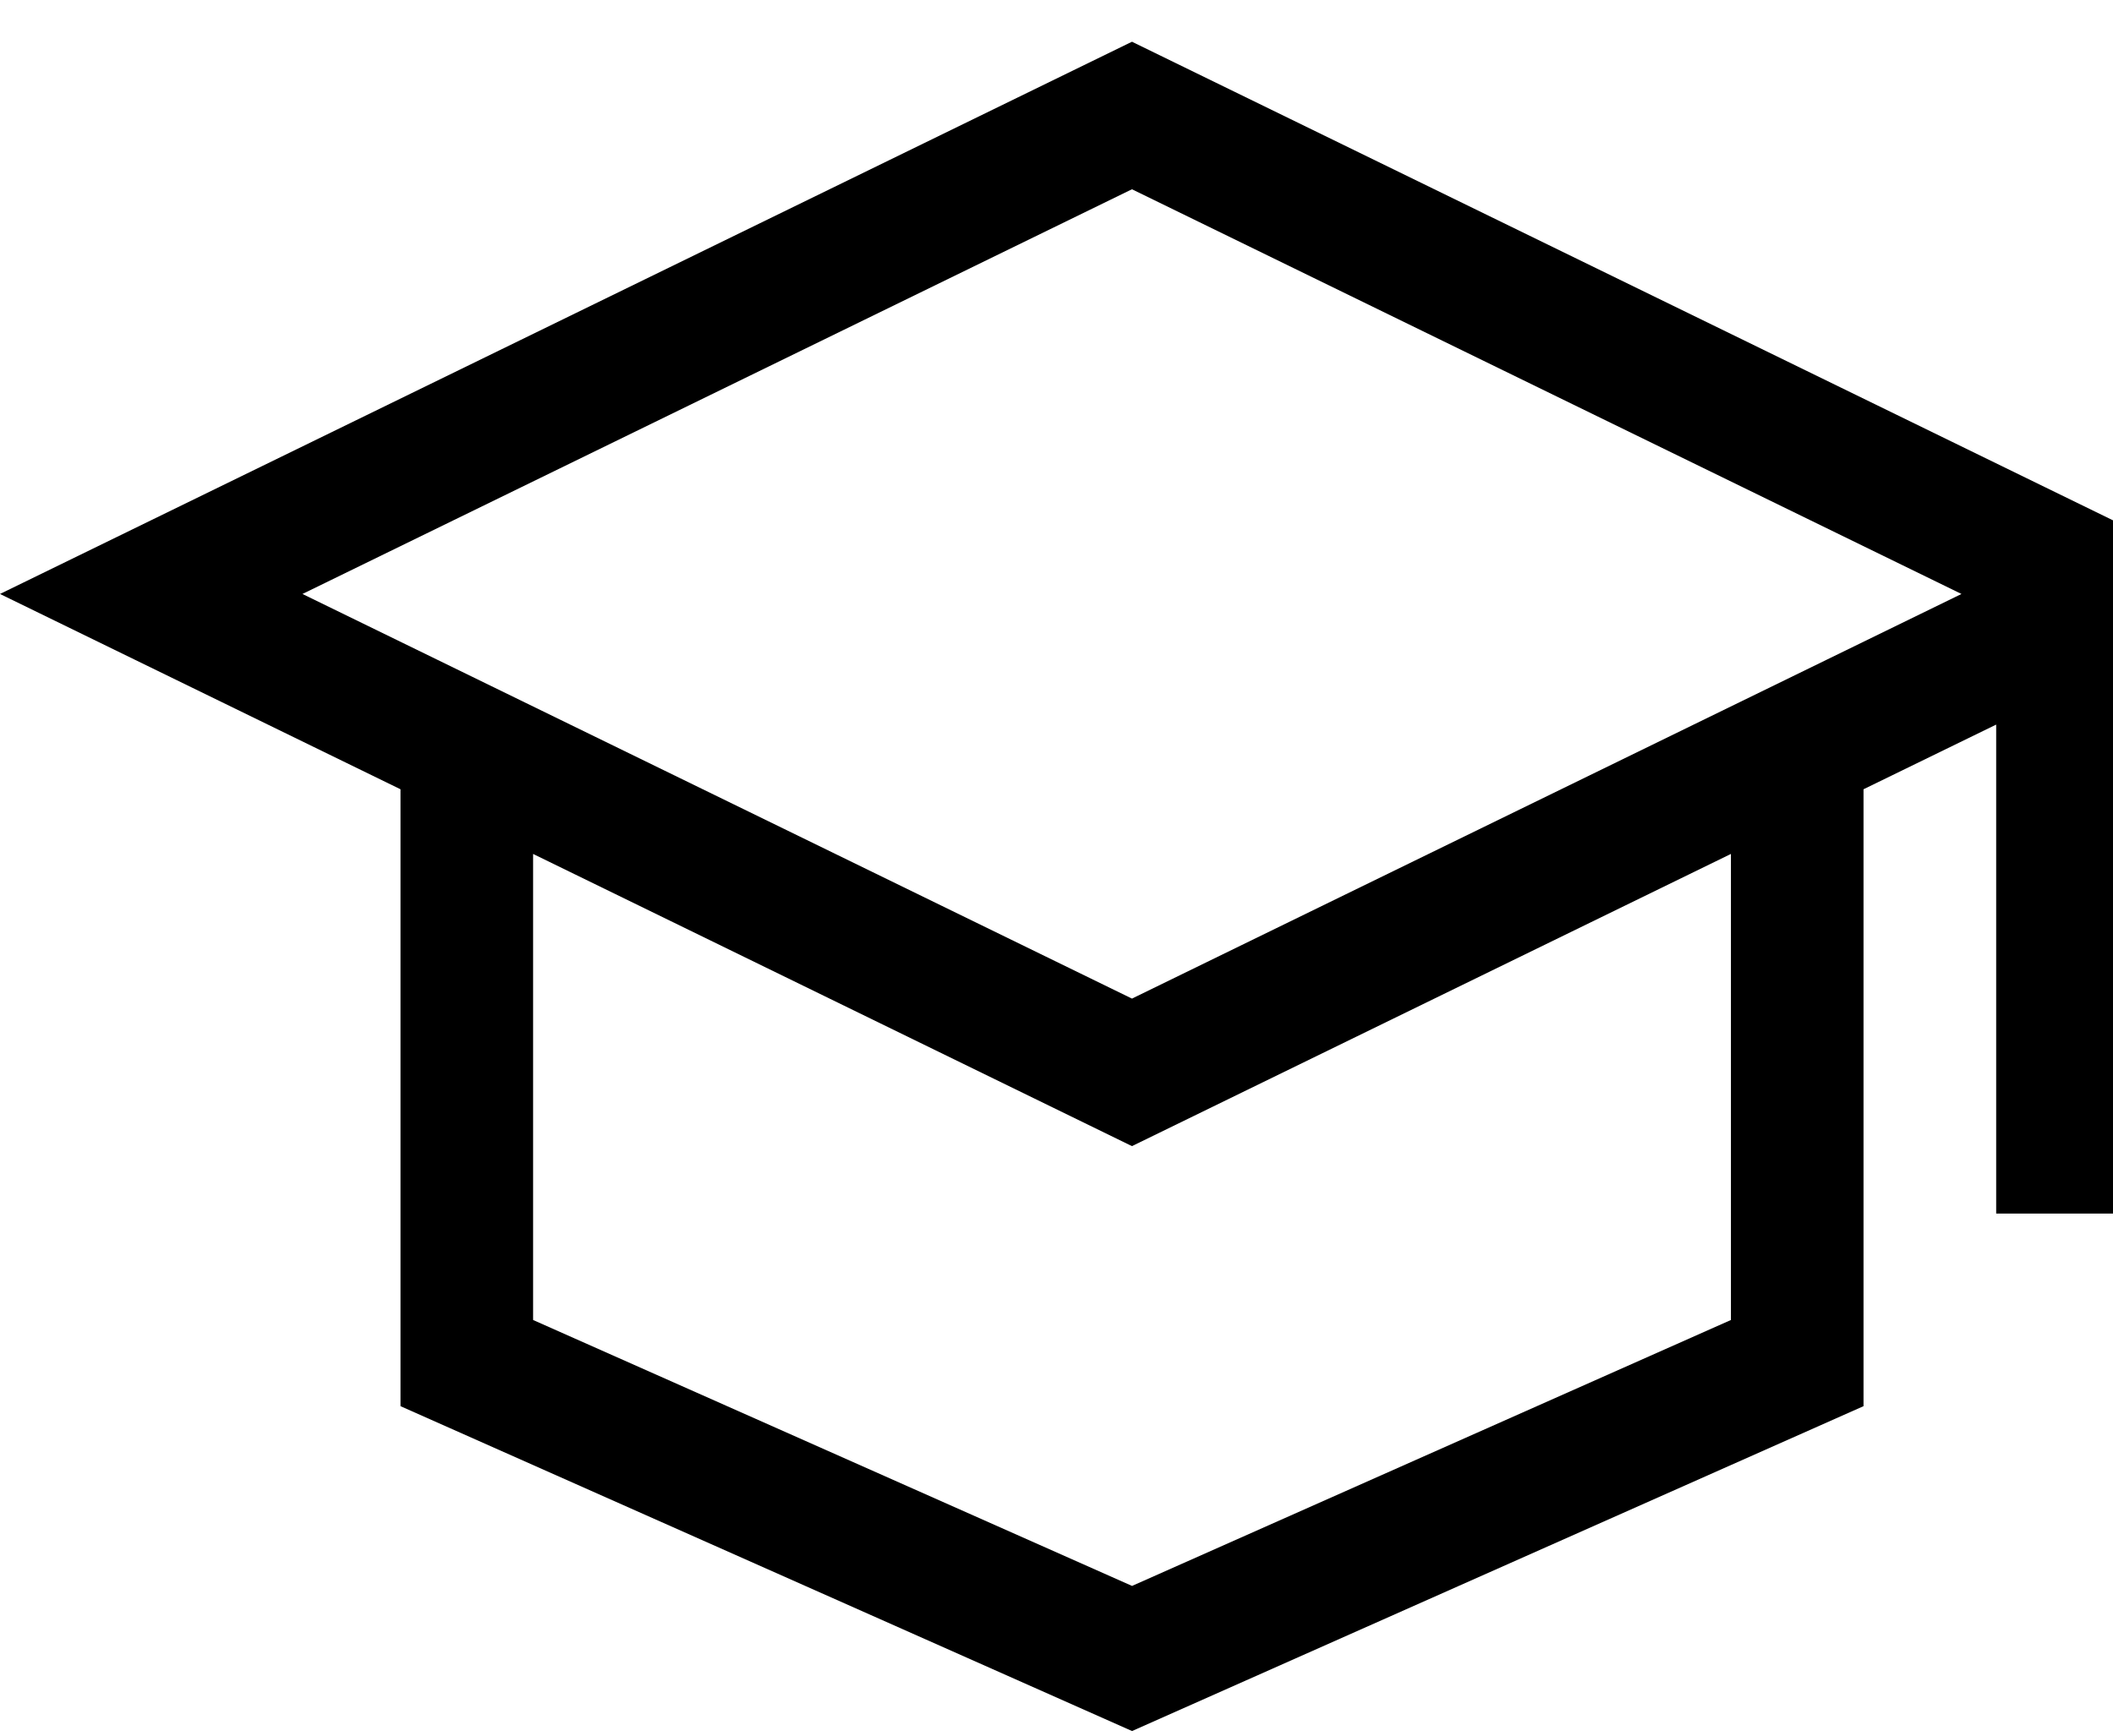 <svg width="28" height="23" viewBox="0 0 28 23" fill="none" xmlns="http://www.w3.org/2000/svg">
<path d="M30 7.871L15 0.553L0 7.871L5.307 10.459V18.634L15.001 22.939L24.694 18.634V10.459L26.452 9.602V16.082H28.209V8.744L30 7.871ZM22.937 17.492L15.001 21.016L7.064 17.492V11.316L15 15.188L22.937 11.316V17.492ZM15 13.233L4.008 7.871L15 2.508L25.992 7.871L15 13.233Z" fill="black"/>
</svg>
